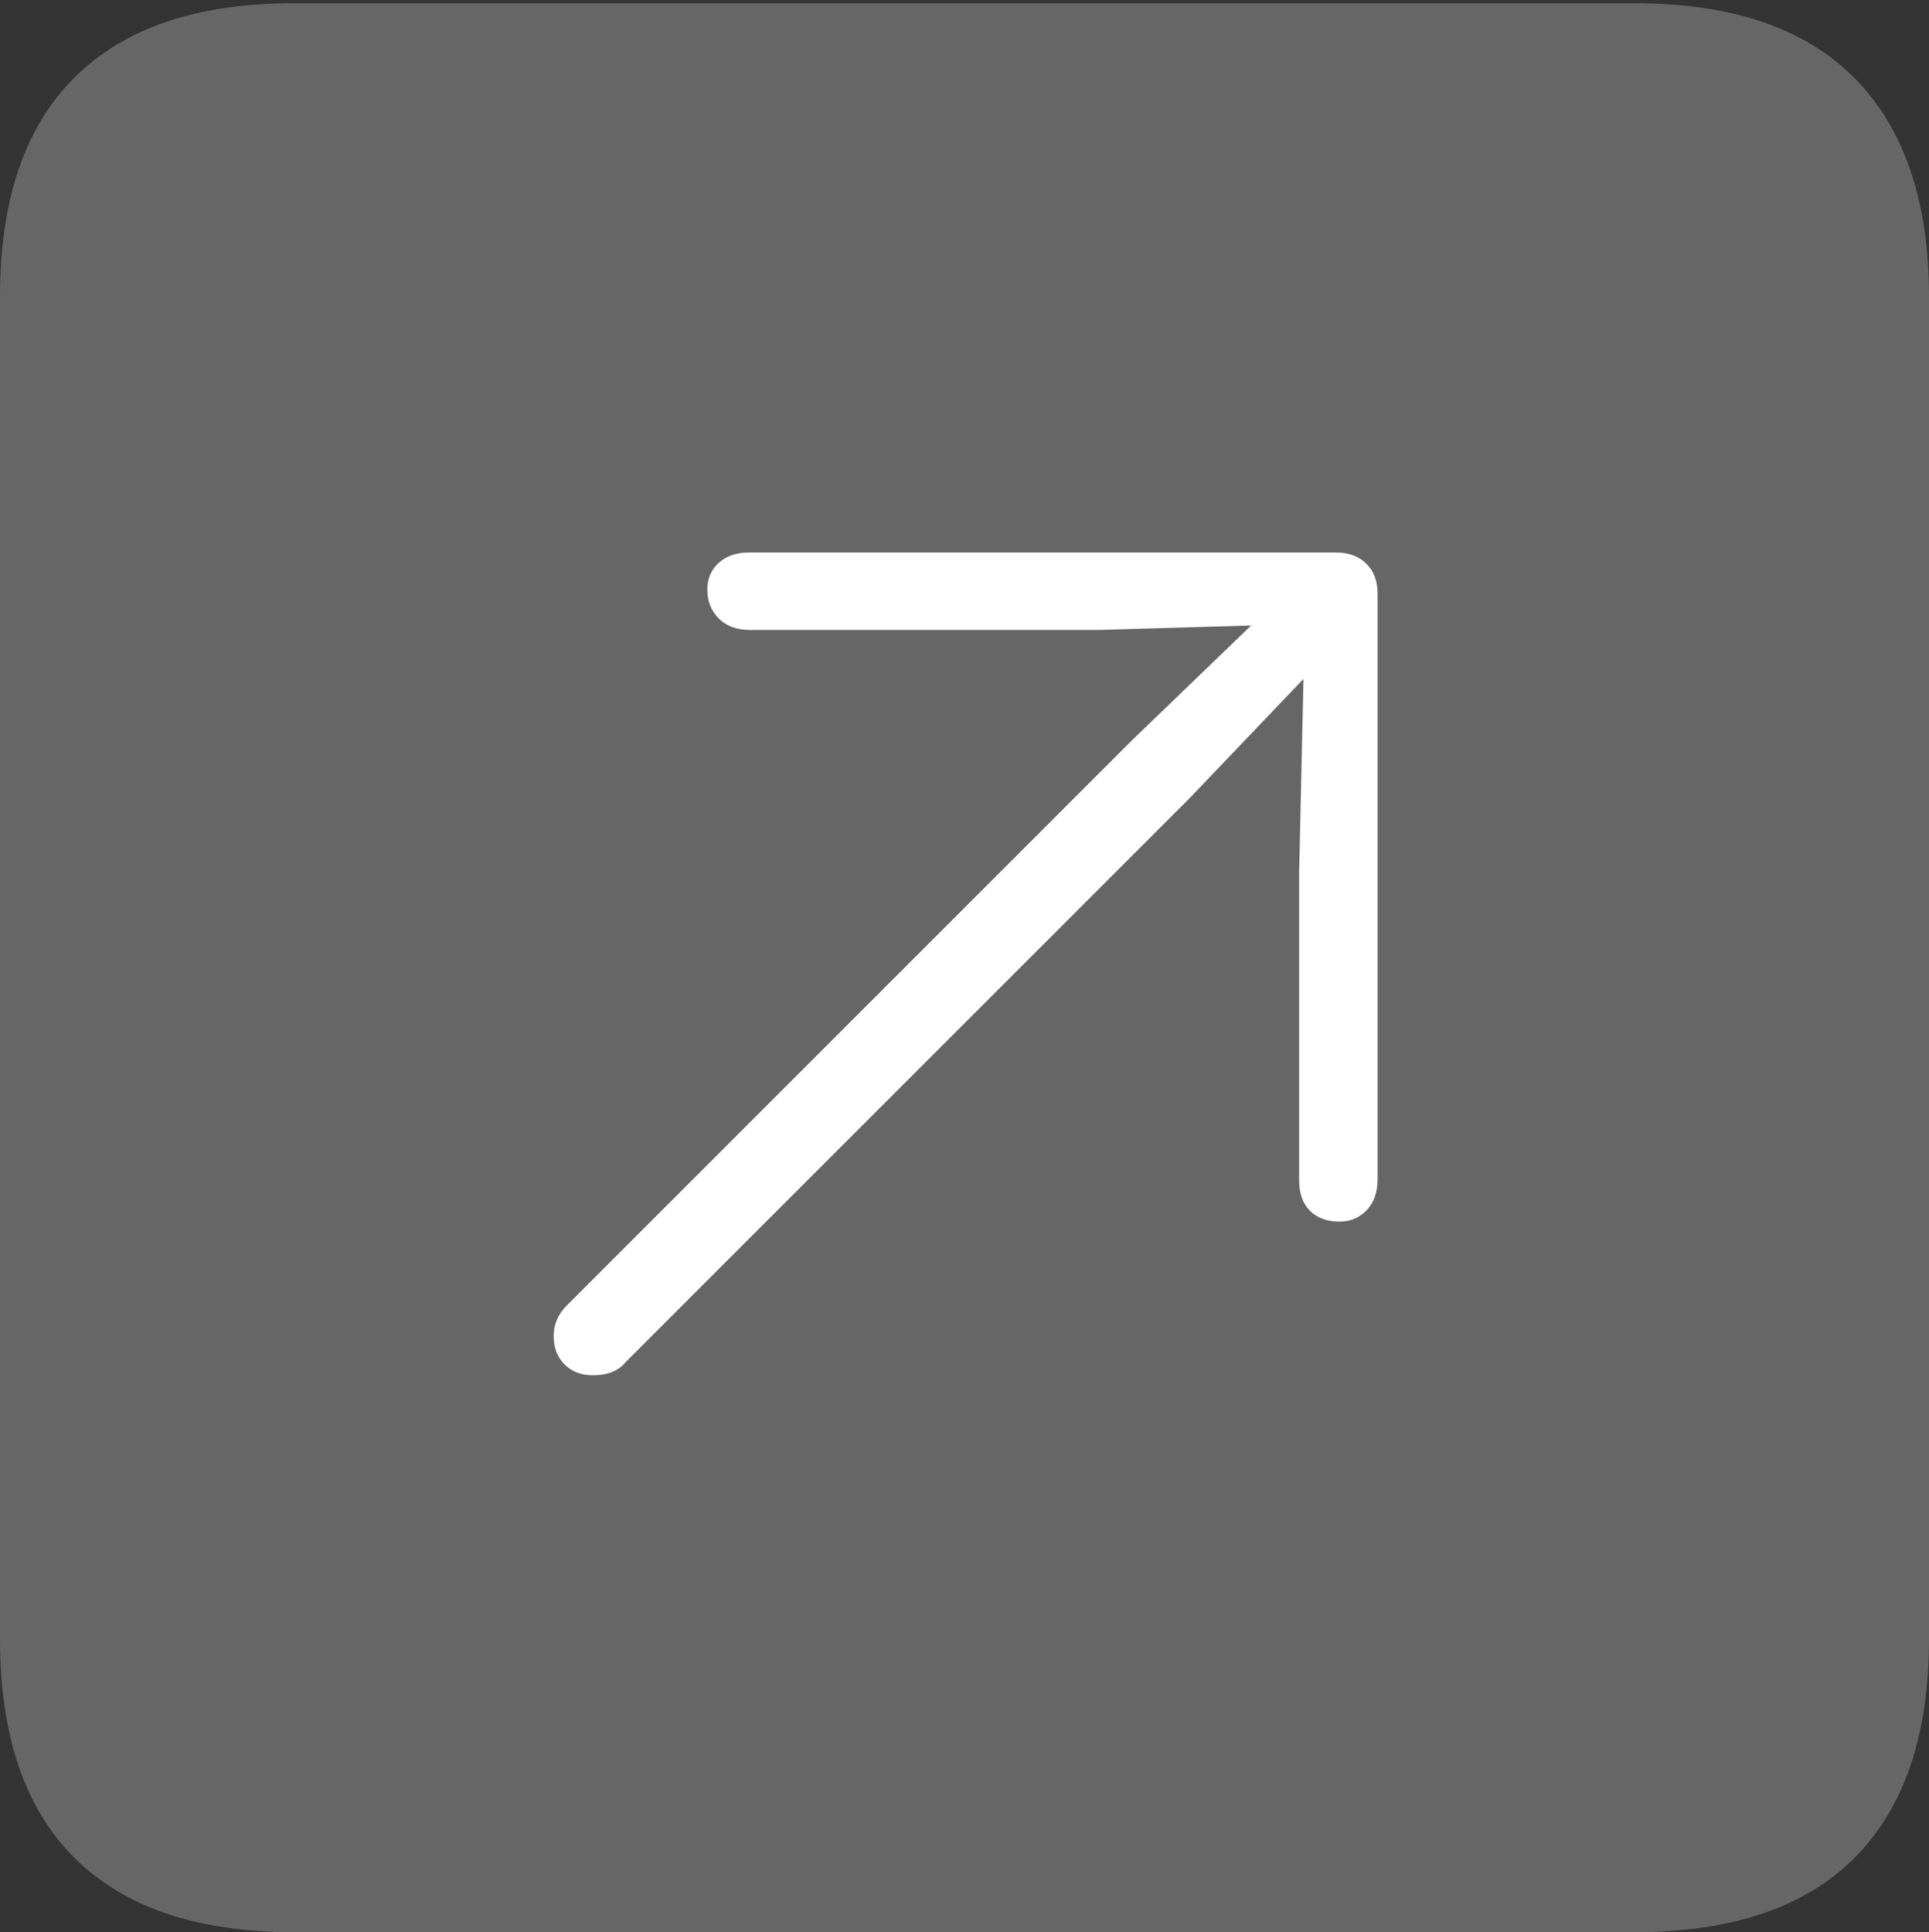 <?xml version="1.0" encoding="UTF-8"?>
<!--Generator: Apple Native CoreSVG 175-->
<!DOCTYPE svg
PUBLIC "-//W3C//DTD SVG 1.1//EN"
       "http://www.w3.org/Graphics/SVG/1.1/DTD/svg11.dtd">
<svg version="1.1" xmlns="http://www.w3.org/2000/svg" xmlns:xlink="http://www.w3.org/1999/xlink" width="17.285" height="17.314">
 <rect width="100%" height="100%" fill="#333333" stroke="none"/>
 <g>
  <rect height="17.314" opacity="0" width="17.285" x="0" y="0"/>
  <path d="M2.627 17.314L14.648 17.314Q15.957 17.314 16.621 16.645Q17.285 15.977 17.285 14.688L17.285 2.656Q17.285 1.377 16.621 0.703Q15.957 0.029 14.648 0.029L2.627 0.029Q1.338 0.029 0.669 0.693Q0 1.357 0 2.656L0 14.688Q0 15.986 0.669 16.65Q1.338 17.314 2.627 17.314Z" fill="rgba(255,255,255,0.25)"/>
  <path d="M12.002 10.947Q11.836 10.947 11.738 10.85Q11.641 10.752 11.641 10.576L11.641 7.822L11.68 6.084L10.664 7.148L5.605 12.207Q5.557 12.266 5.483 12.295Q5.41 12.324 5.312 12.324Q5.156 12.324 5.059 12.227Q4.961 12.129 4.961 11.973Q4.961 11.816 5.078 11.699L10.146 6.631L11.211 5.605L9.844 5.645L6.719 5.645Q6.543 5.645 6.44 5.542Q6.338 5.439 6.338 5.283Q6.338 5.137 6.44 5.044Q6.543 4.951 6.709 4.951L11.973 4.951Q12.139 4.951 12.241 5.049Q12.344 5.146 12.344 5.322L12.344 10.566Q12.344 10.742 12.246 10.845Q12.148 10.947 12.002 10.947Z" fill="#ffffff"/>
 </g>
</svg>
